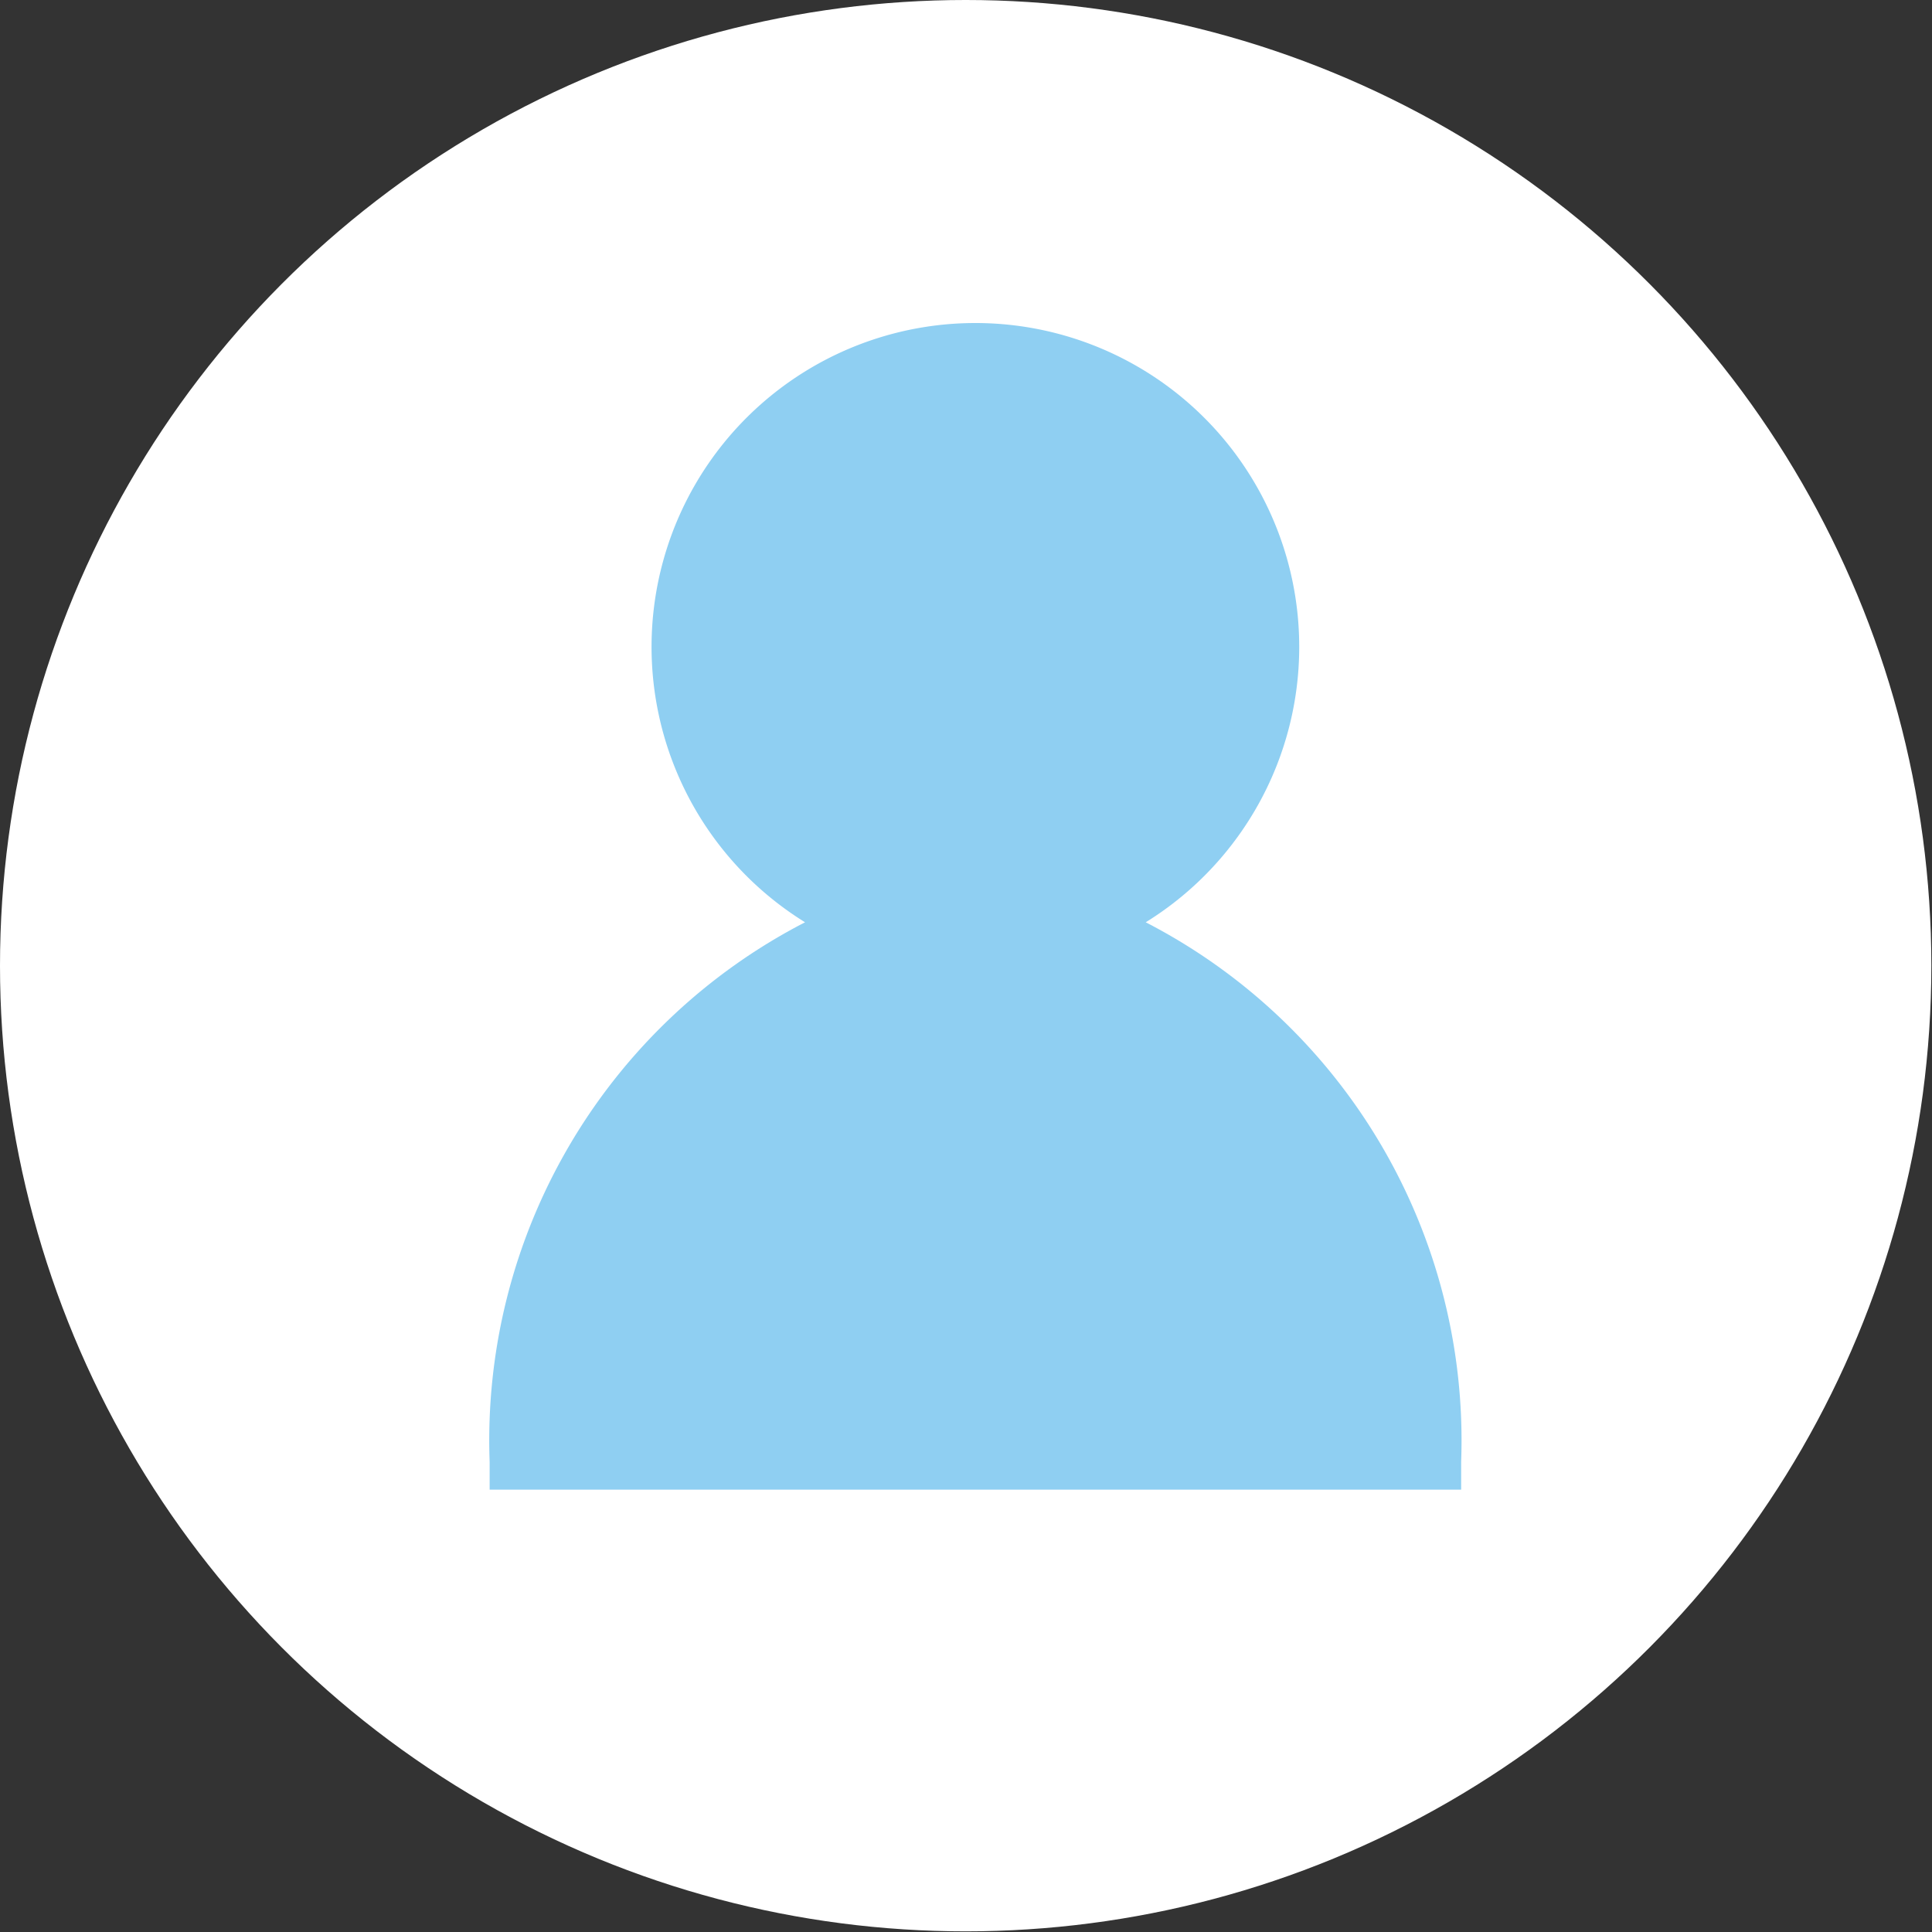 <svg xmlns="http://www.w3.org/2000/svg" viewBox="0 0 29.83 29.83"><rect x="0" y="0" width="29.83" height="29.83" fill="#333333" stroke="none"/><defs><style>.cls-1{fill:#fff;}.cls-2{fill:#8fcff2;}</style></defs><title>Asset 5</title><g id="Layer_2" data-name="Layer 2"><g id="Capa_4" data-name="Capa 4"><circle class="cls-1" cx="14.91" cy="14.91" r="14.91"/><path class="cls-2" d="M17.69,14.24a5,5,0,1,0-5.26,0,9,9,0,0,0-4.87,8.33c0,.14,0,.29,0,.43h15c0-.14,0-.28,0-.43A9,9,0,0,0,17.69,14.24Z"/></g></g></svg>